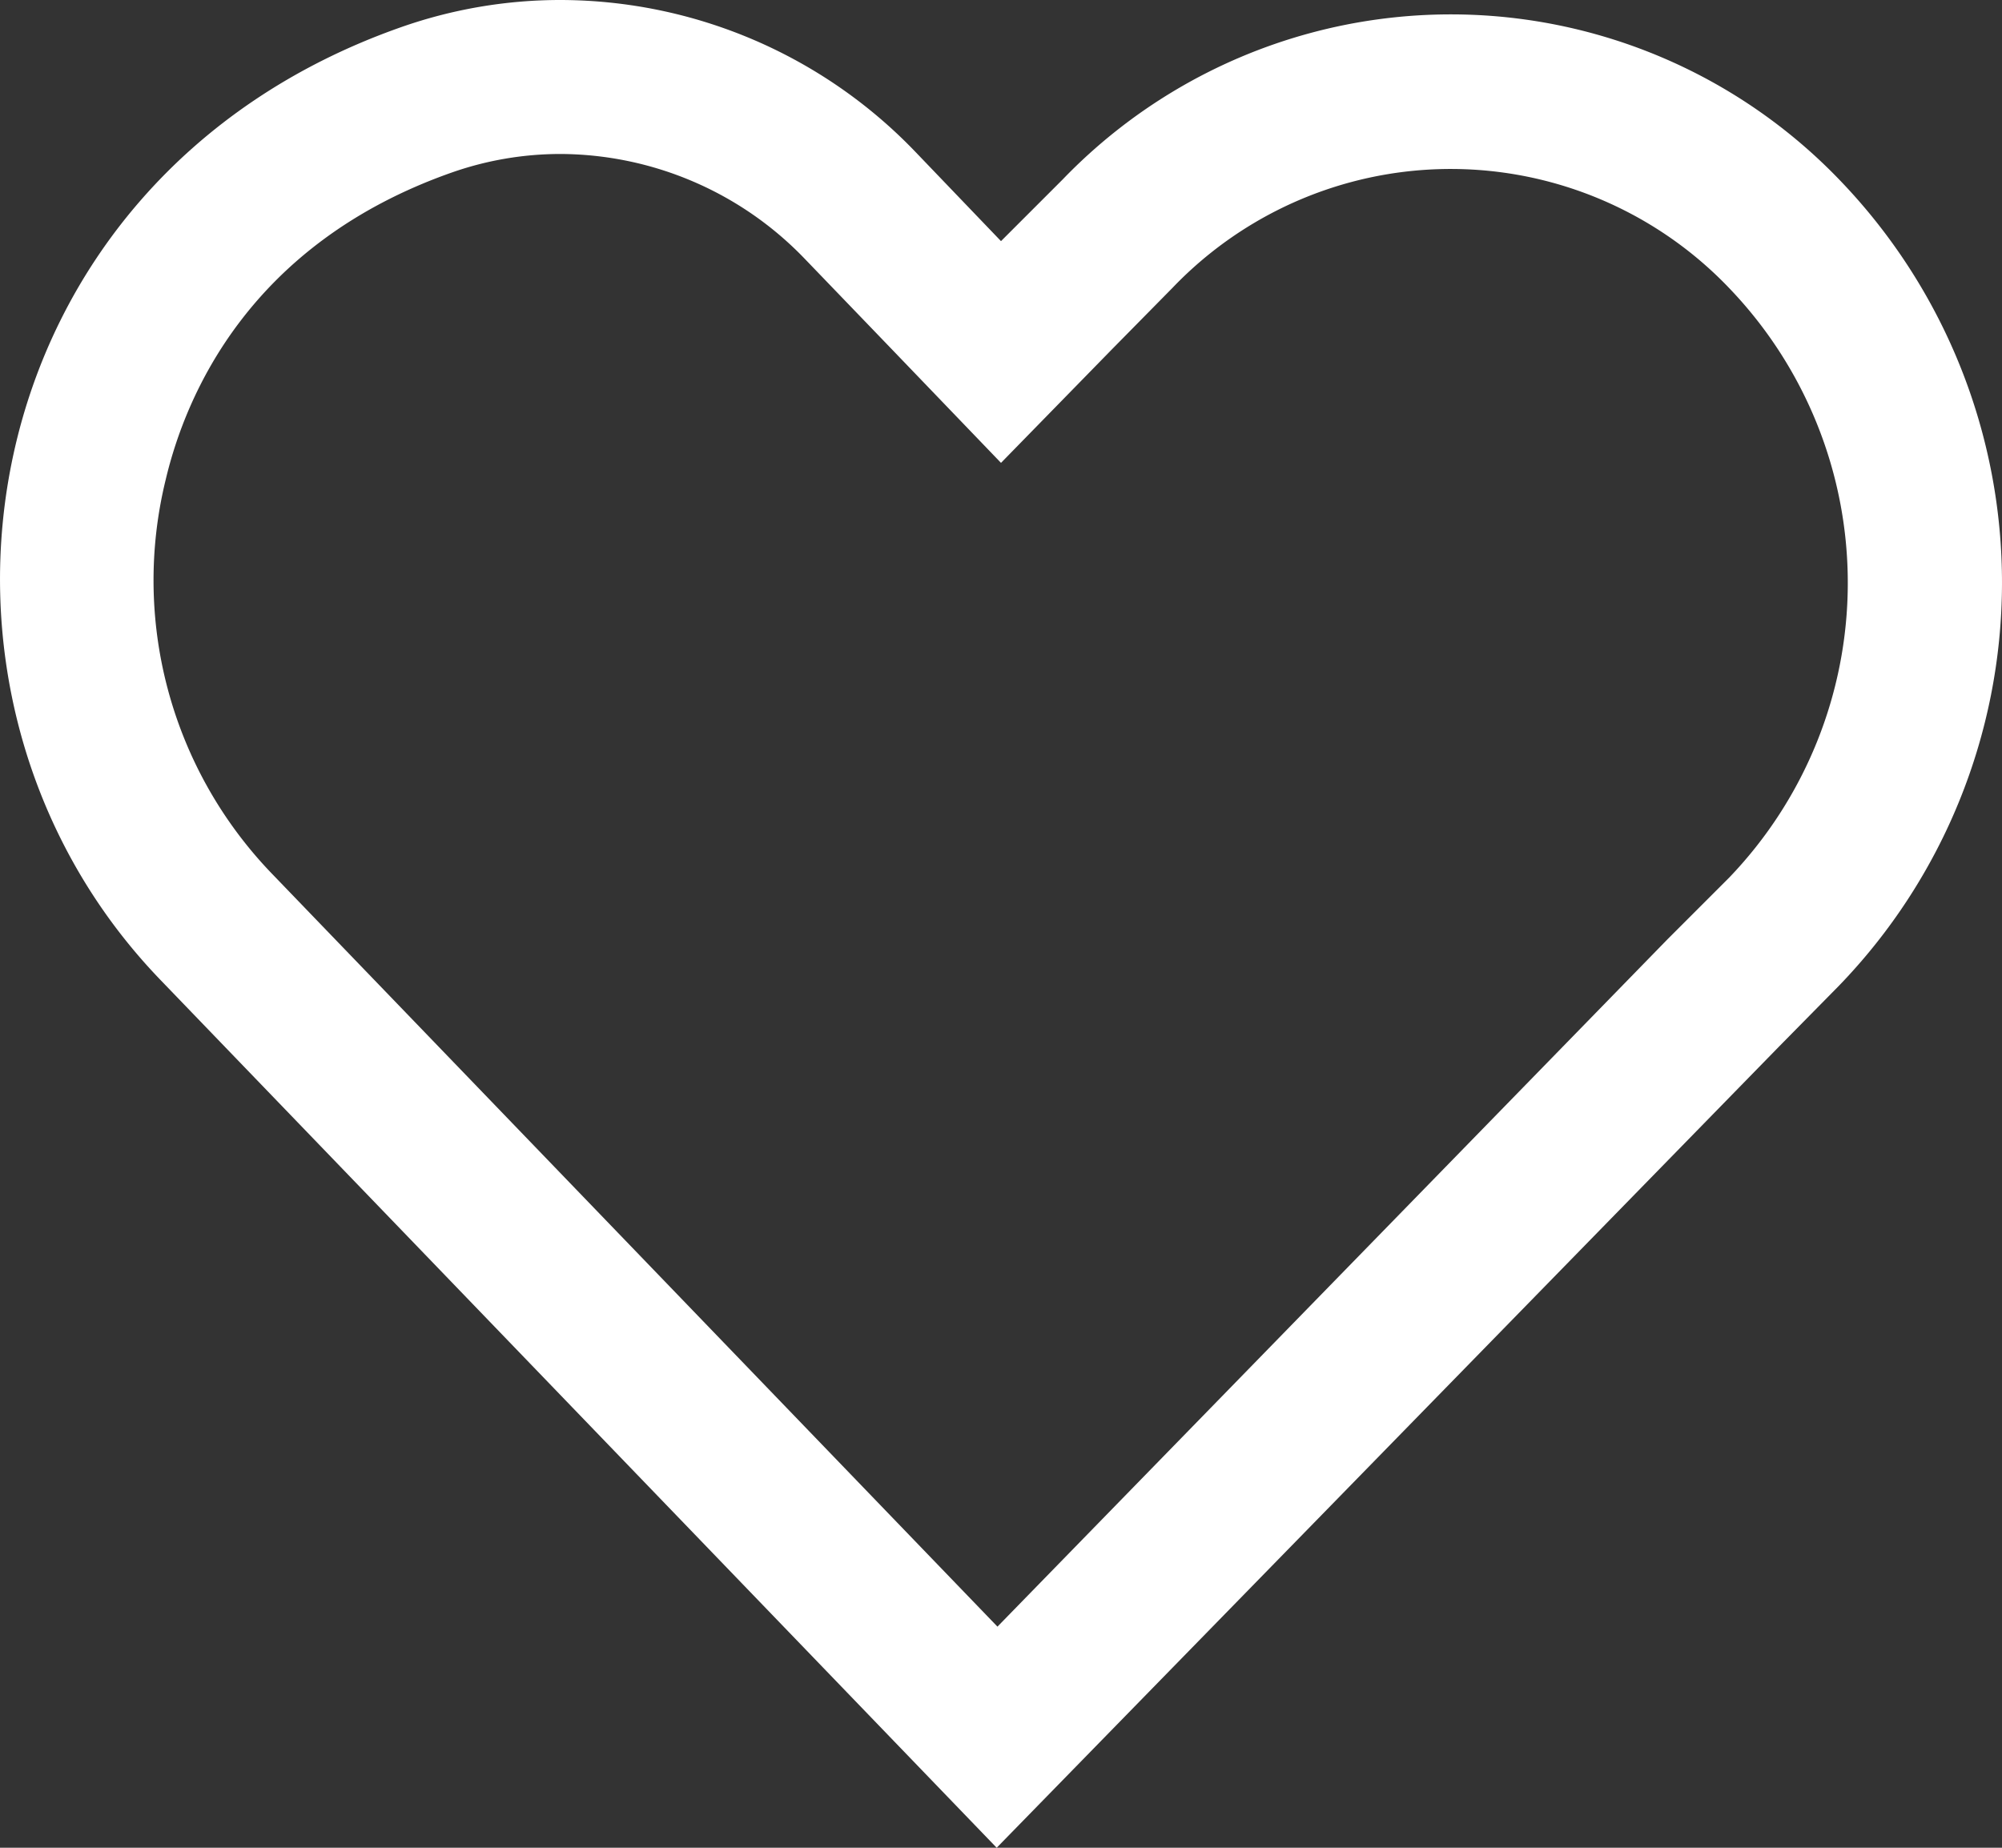 <svg xmlns="http://www.w3.org/2000/svg" viewBox="0 0 130 120"><rect x="0" y="0" width="130" height="120" fill="#333333" stroke="none"/><defs><style>.cls-1{fill:#fff;}</style></defs><title>heart-open</title><g id="Ebene_2" data-name="Ebene 2"><g id="Ebene_1-2" data-name="Ebene 1"><path class="cls-1" d="M36.4,10a22.11,22.11,0,0,1,15.83,6.78l5.64,5.86L65,30.06l7.2-7.37,3.94-4a25,25,0,0,1,36.24.12A27.64,27.64,0,0,1,112.28,57l-4,4L64.77,105.64,21.51,60.74l-3.92-4.07a27.45,27.45,0,0,1-6.83-25.52c1.29-5.46,5.42-15.31,18.56-19.94A21.33,21.33,0,0,1,36.4,10m0-10A31.2,31.2,0,0,0,26,1.78C-2.26,11.74-7.51,45,10.39,63.61l3.92,4.07L64.72,120l50.77-52,3.94-4a37.68,37.68,0,0,0,.18-52.15A35,35,0,0,0,69,11.66l-4,4L59.43,9.85A32,32,0,0,0,36.4,0Z"/></g></g></svg>